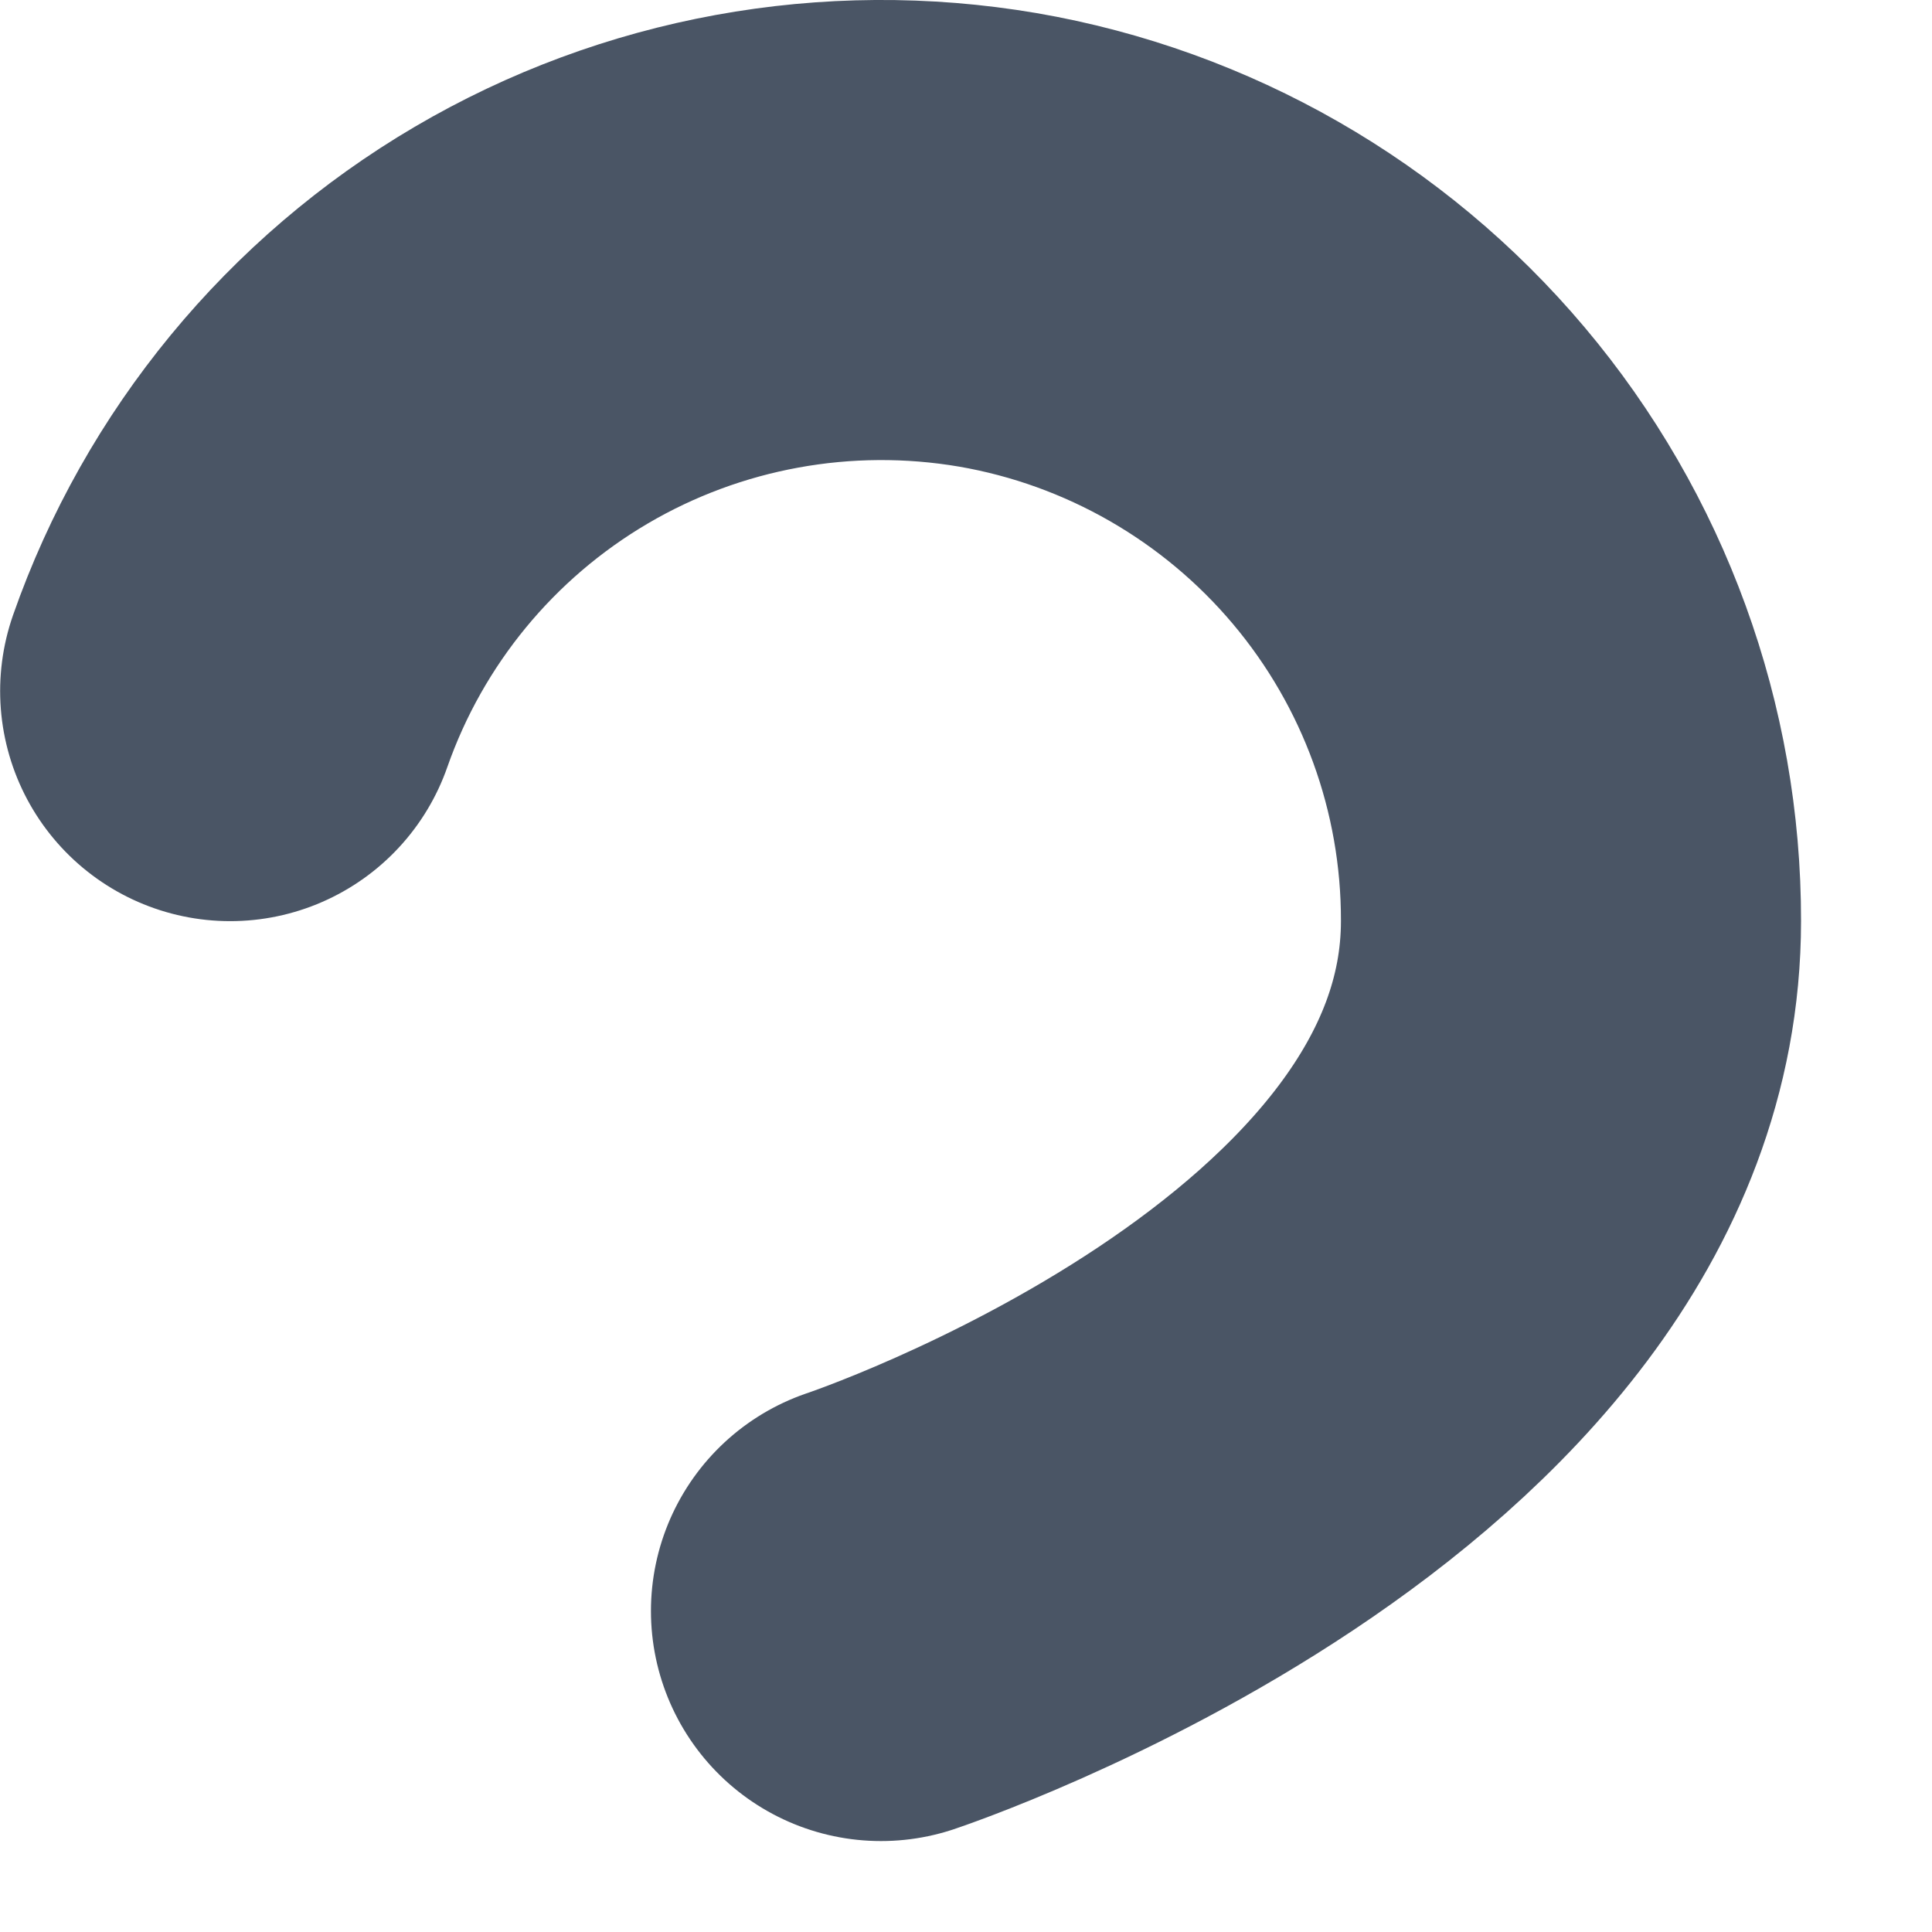 <svg preserveAspectRatio="none" width="100%" height="100%" overflow="visible" style="display: block;" viewBox="0 0 7 7" fill="none" xmlns="http://www.w3.org/2000/svg">
<path id="Vector" d="M0.834 2.504C1.029 1.947 1.416 1.477 1.925 1.178C2.434 0.879 3.033 0.77 3.615 0.869C4.196 0.969 4.724 1.272 5.104 1.723C5.485 2.175 5.693 2.747 5.692 3.337C5.692 5.004 3.192 5.837 3.192 5.837" stroke="#4A5565" stroke-width="1.667" stroke-linecap="round" stroke-linejoin="round"/>
</svg>
